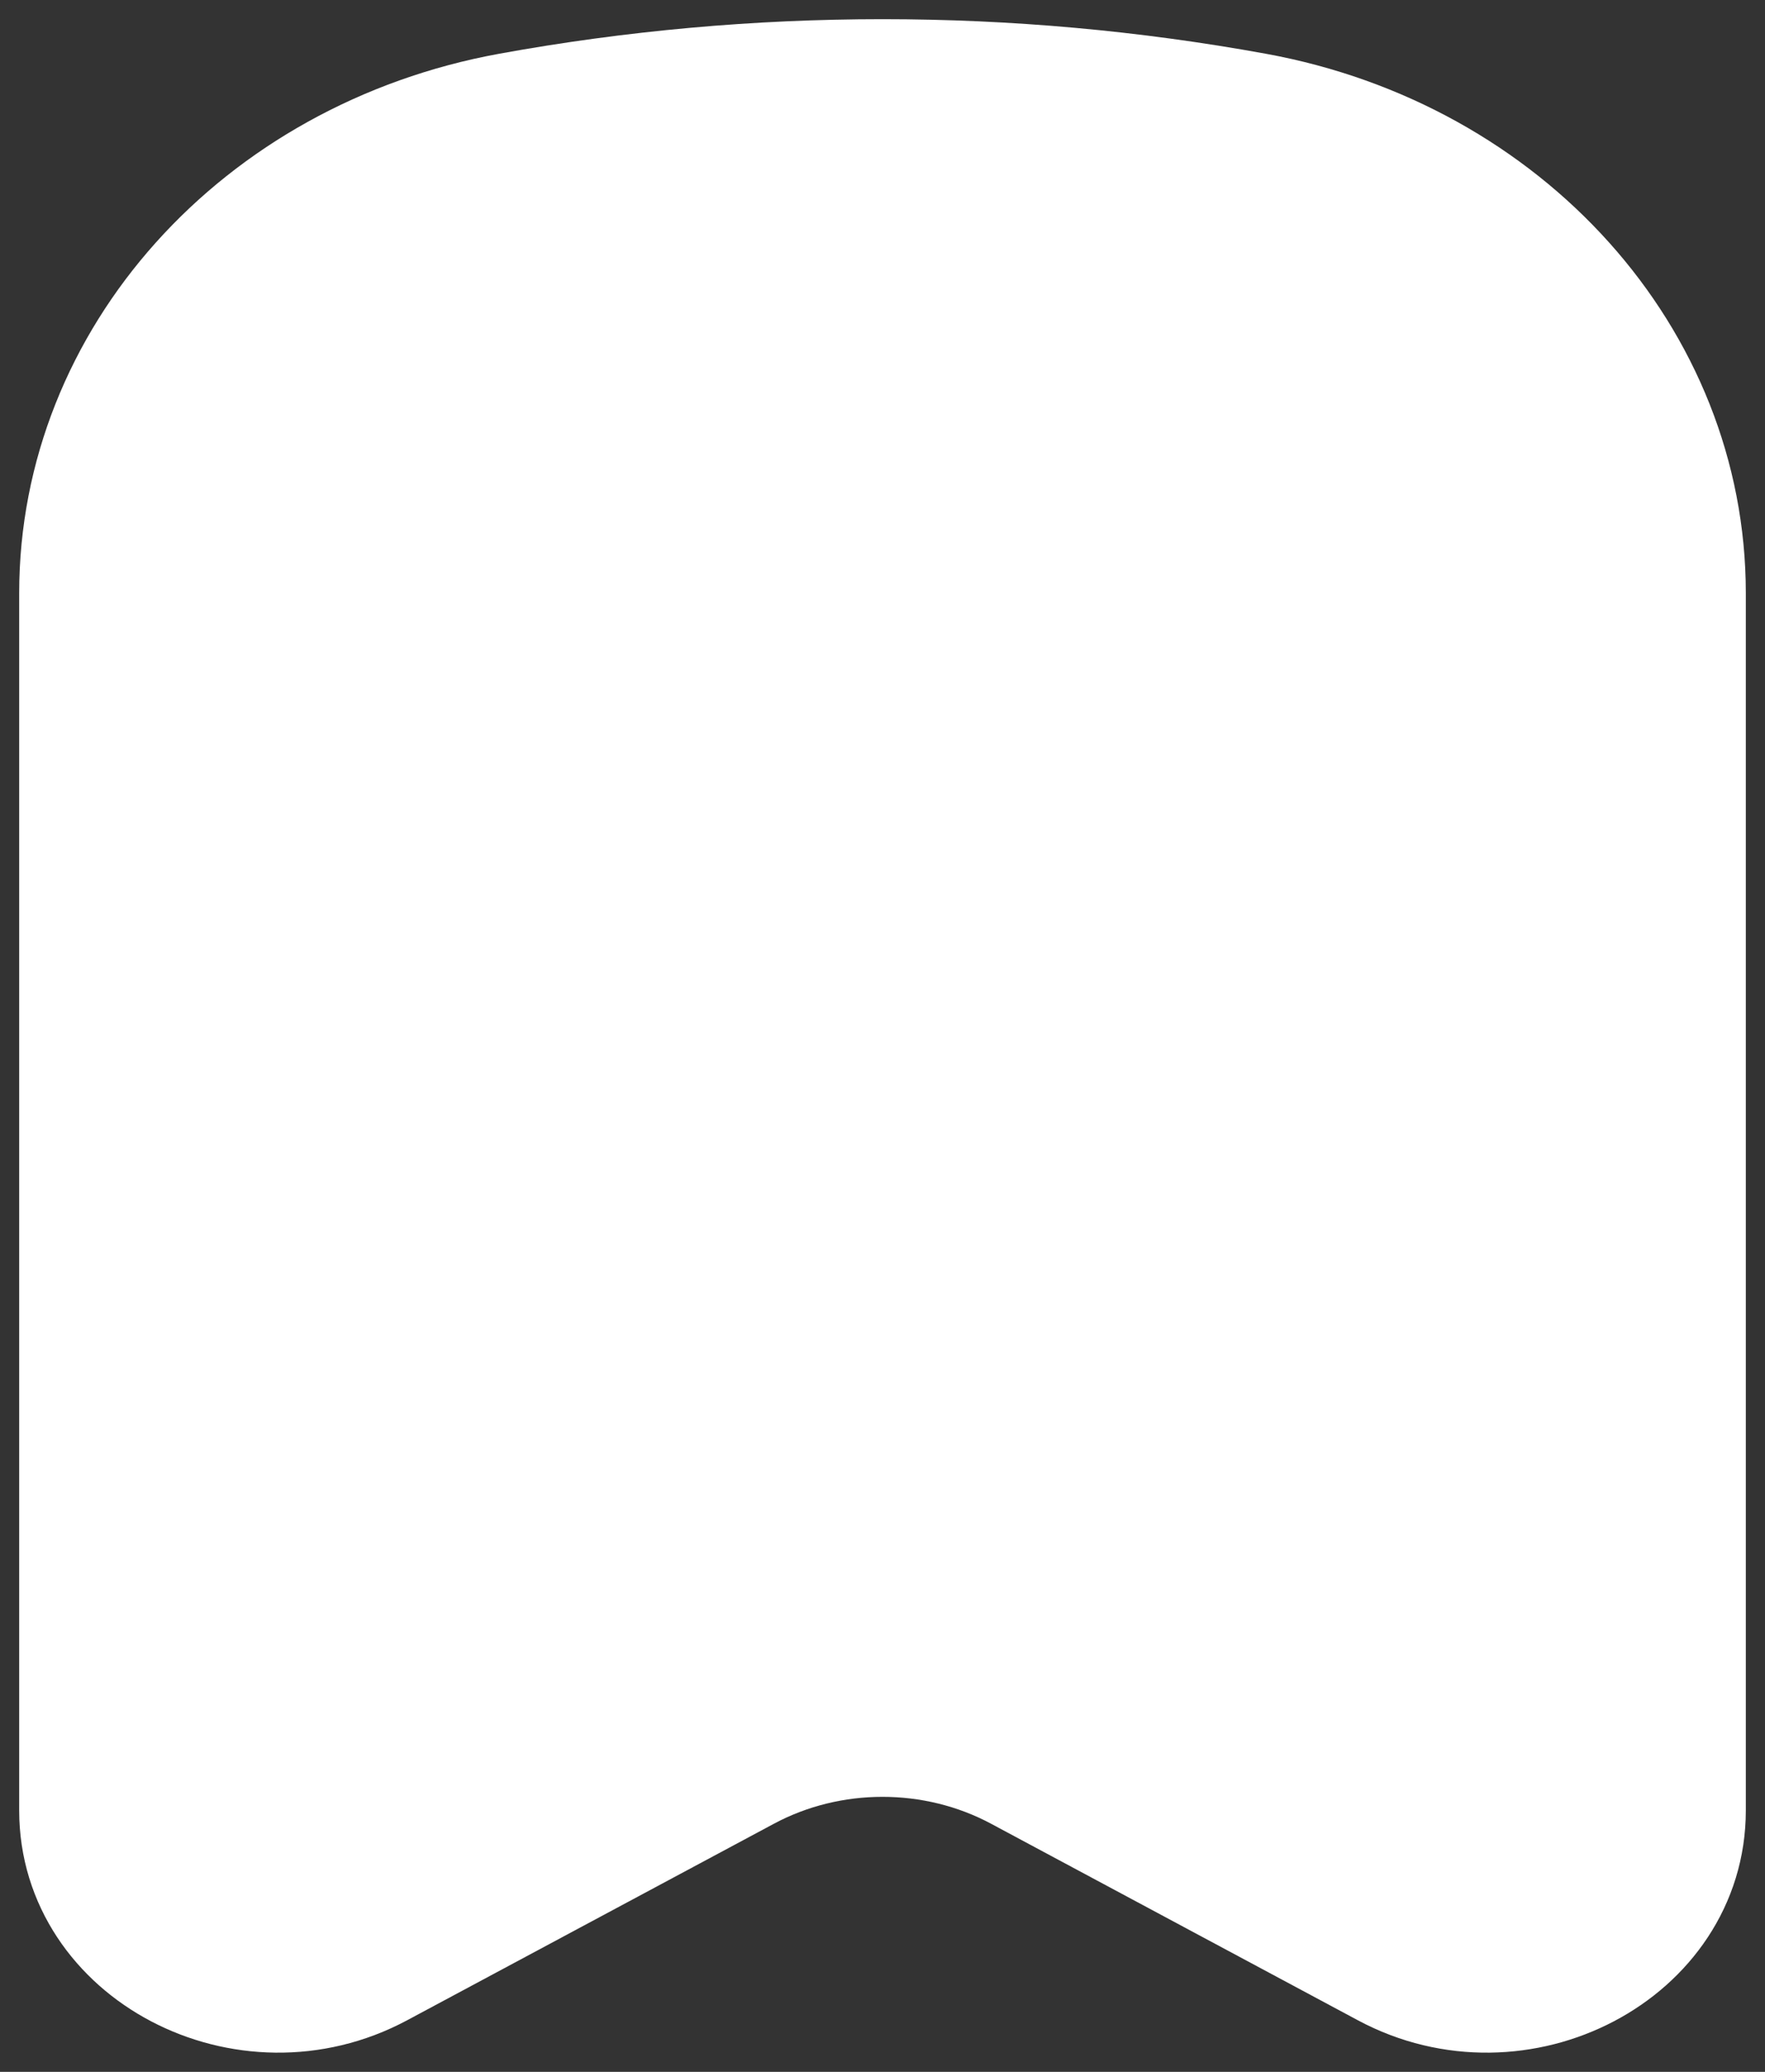 <svg width="23" height="27" viewBox="0 0 23 27" fill="none" xmlns="http://www.w3.org/2000/svg">
<rect x="0" y="0" width="23" height="27" fill="#333333" stroke="none"/>
<path d="M22 23.594V7.729C22 4.669 19.638 2.035 16.359 1.438C13.151 0.854 9.849 0.854 6.641 1.438C3.362 2.035 1 4.669 1 7.729V23.594C1 25.45 3.201 26.605 4.951 25.667L9.732 23.105C10.824 22.52 12.176 22.52 13.268 23.105L18.049 25.667C19.799 26.605 22 25.45 22 23.594Z" fill="white" stroke="white" stroke-width="1.5" stroke-linecap="round" stroke-linejoin="round"/>
</svg>
